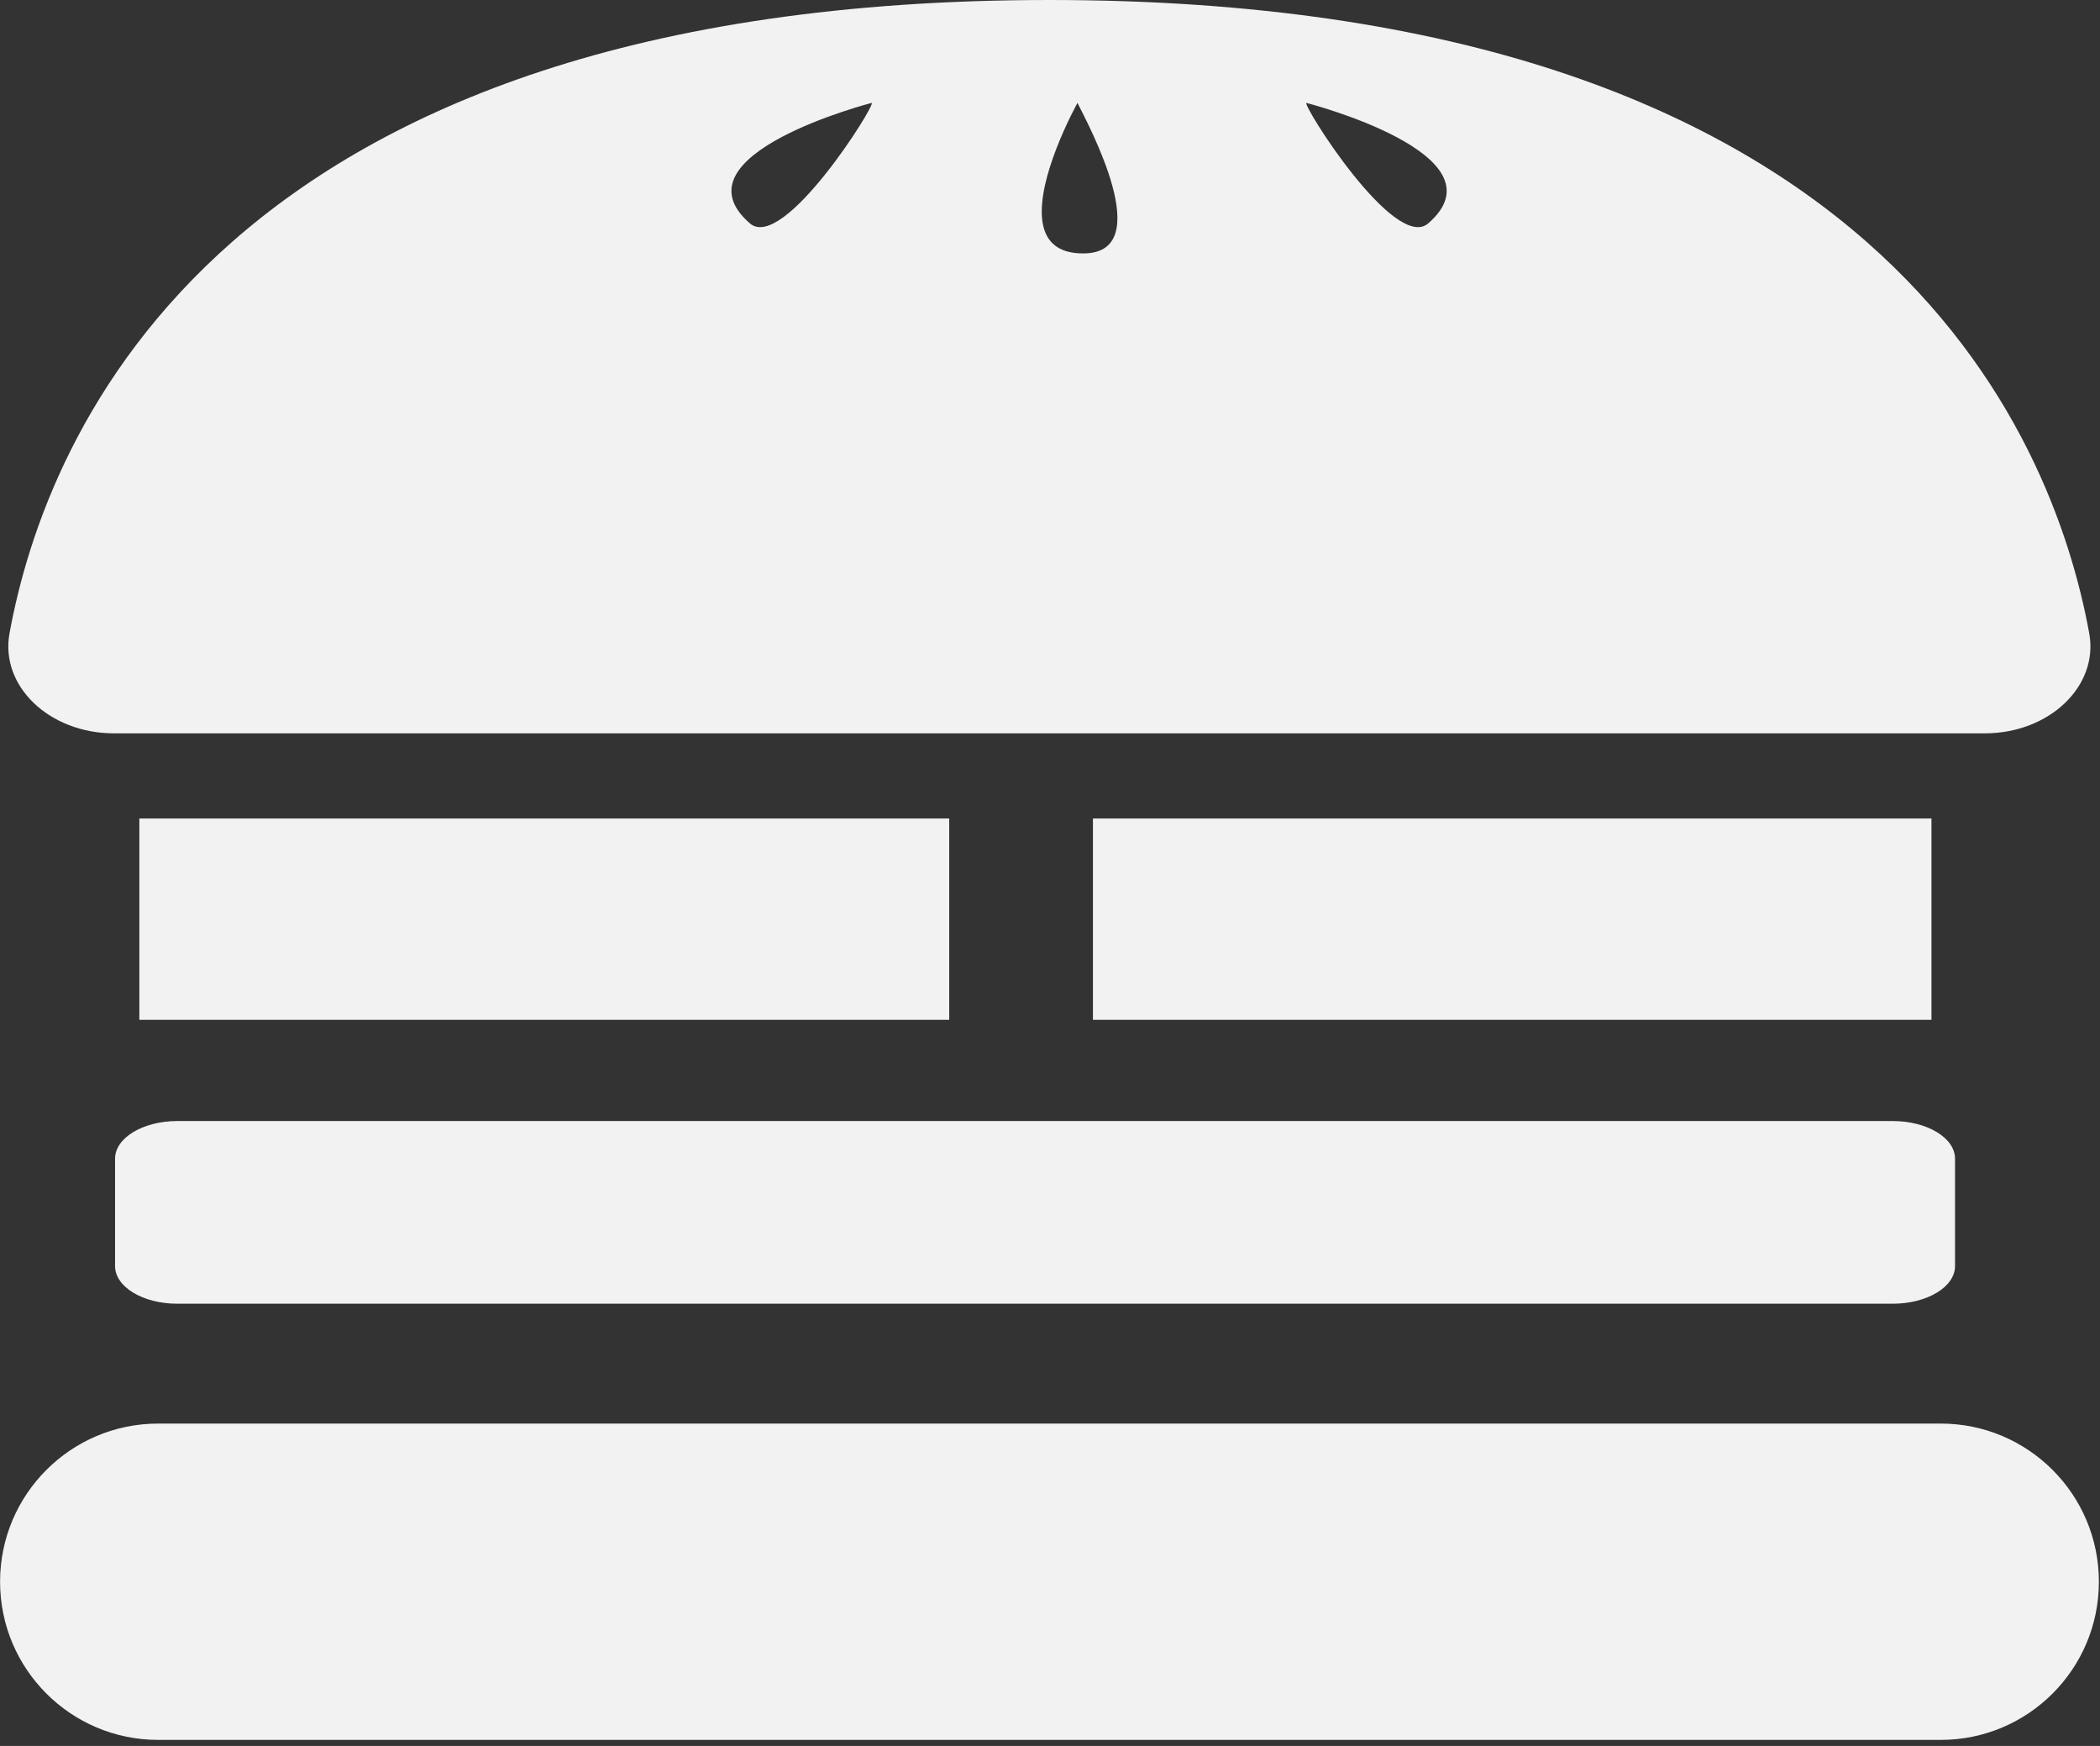 <?xml version="1.0" encoding="UTF-8" standalone="no"?>
<!DOCTYPE svg PUBLIC "-//W3C//DTD SVG 1.1//EN" "http://www.w3.org/Graphics/SVG/1.1/DTD/svg11.dtd">
<svg width="100%" height="100%" viewBox="0 0 154 128" version="1.1" xmlns="http://www.w3.org/2000/svg" xmlns:xlink="http://www.w3.org/1999/xlink" xml:space="preserve" xmlns:serif="http://www.serif.com/" style="fill-rule:evenodd;clip-rule:evenodd;stroke-linejoin:round;stroke-miterlimit:1.414;">
    <rect x="0" y="0" width="154" height="128" fill="#333333" stroke="none"/>
    <g transform="matrix(1,0,0,1,-0.001,-0)">
        <g transform="matrix(-2.979,0,0,2.979,1071.9,-2353.73)">
            <rect x="312.272" y="810.251" width="20.642" height="4.954" style="fill:rgb(242,242,242);"/>
        </g>
        <g transform="matrix(2.979,0,0,2.979,138.8,95.58)">
            <path d="M0,-4.496L-42.227,-4.496C-43.074,-4.496 -43.76,-4.081 -43.76,-3.57L-43.76,-0.926C-43.76,-0.414 -43.074,0 -42.227,0L0,0C0.847,0 1.534,-0.414 1.534,-0.926L1.534,-3.57C1.534,-4.081 0.847,-4.496 0,-4.496" style="fill:rgb(242,242,242);fill-rule:nonzero;"/>
        </g>
        <g transform="matrix(-2.979,0,0,2.979,929.942,-2353.73)">
            <rect x="288.799" y="810.251" width="19.936" height="4.954" style="fill:rgb(242,242,242);"/>
        </g>
        <g transform="matrix(2.979,0,0,2.979,142.322,127.558)">
            <path d="M0,-7.785L-43.88,-7.785C-46.03,-7.785 -47.773,-6.042 -47.773,-3.892C-47.773,-1.743 -46.03,0 -43.88,0L0,0C2.15,0 3.893,-1.743 3.893,-3.892C3.893,-6.042 2.15,-7.785 0,-7.785" style="fill:rgb(242,242,242);fill-rule:nonzero;"/>
        </g>
        <g transform="matrix(1,0,0,1,0.001,0)">
            <path d="M8.366,53.764L145.542,53.764C150.297,53.764 153.916,50.293 153.21,46.429C150.52,31.716 137.68,0 76.954,0C16.231,0 3.388,31.716 0.698,46.429C-0.011,50.293 3.612,53.764 8.366,53.764ZM79.015,7.544C79.015,7.544 78.177,9.048 77.448,10.946C76.191,14.22 75.263,18.665 79.536,18.578C84.841,18.469 79.848,9.209 79.015,7.544ZM63.922,7.544C63.922,7.544 49.192,11.335 54.988,16.374C57.444,18.51 64.269,7.631 63.922,7.544ZM95.806,7.544C95.806,7.544 110.537,11.335 104.74,16.374C102.284,18.51 95.459,7.631 95.806,7.544Z" style="fill:rgb(242,242,242);"/>
        </g>
    </g>
</svg>
